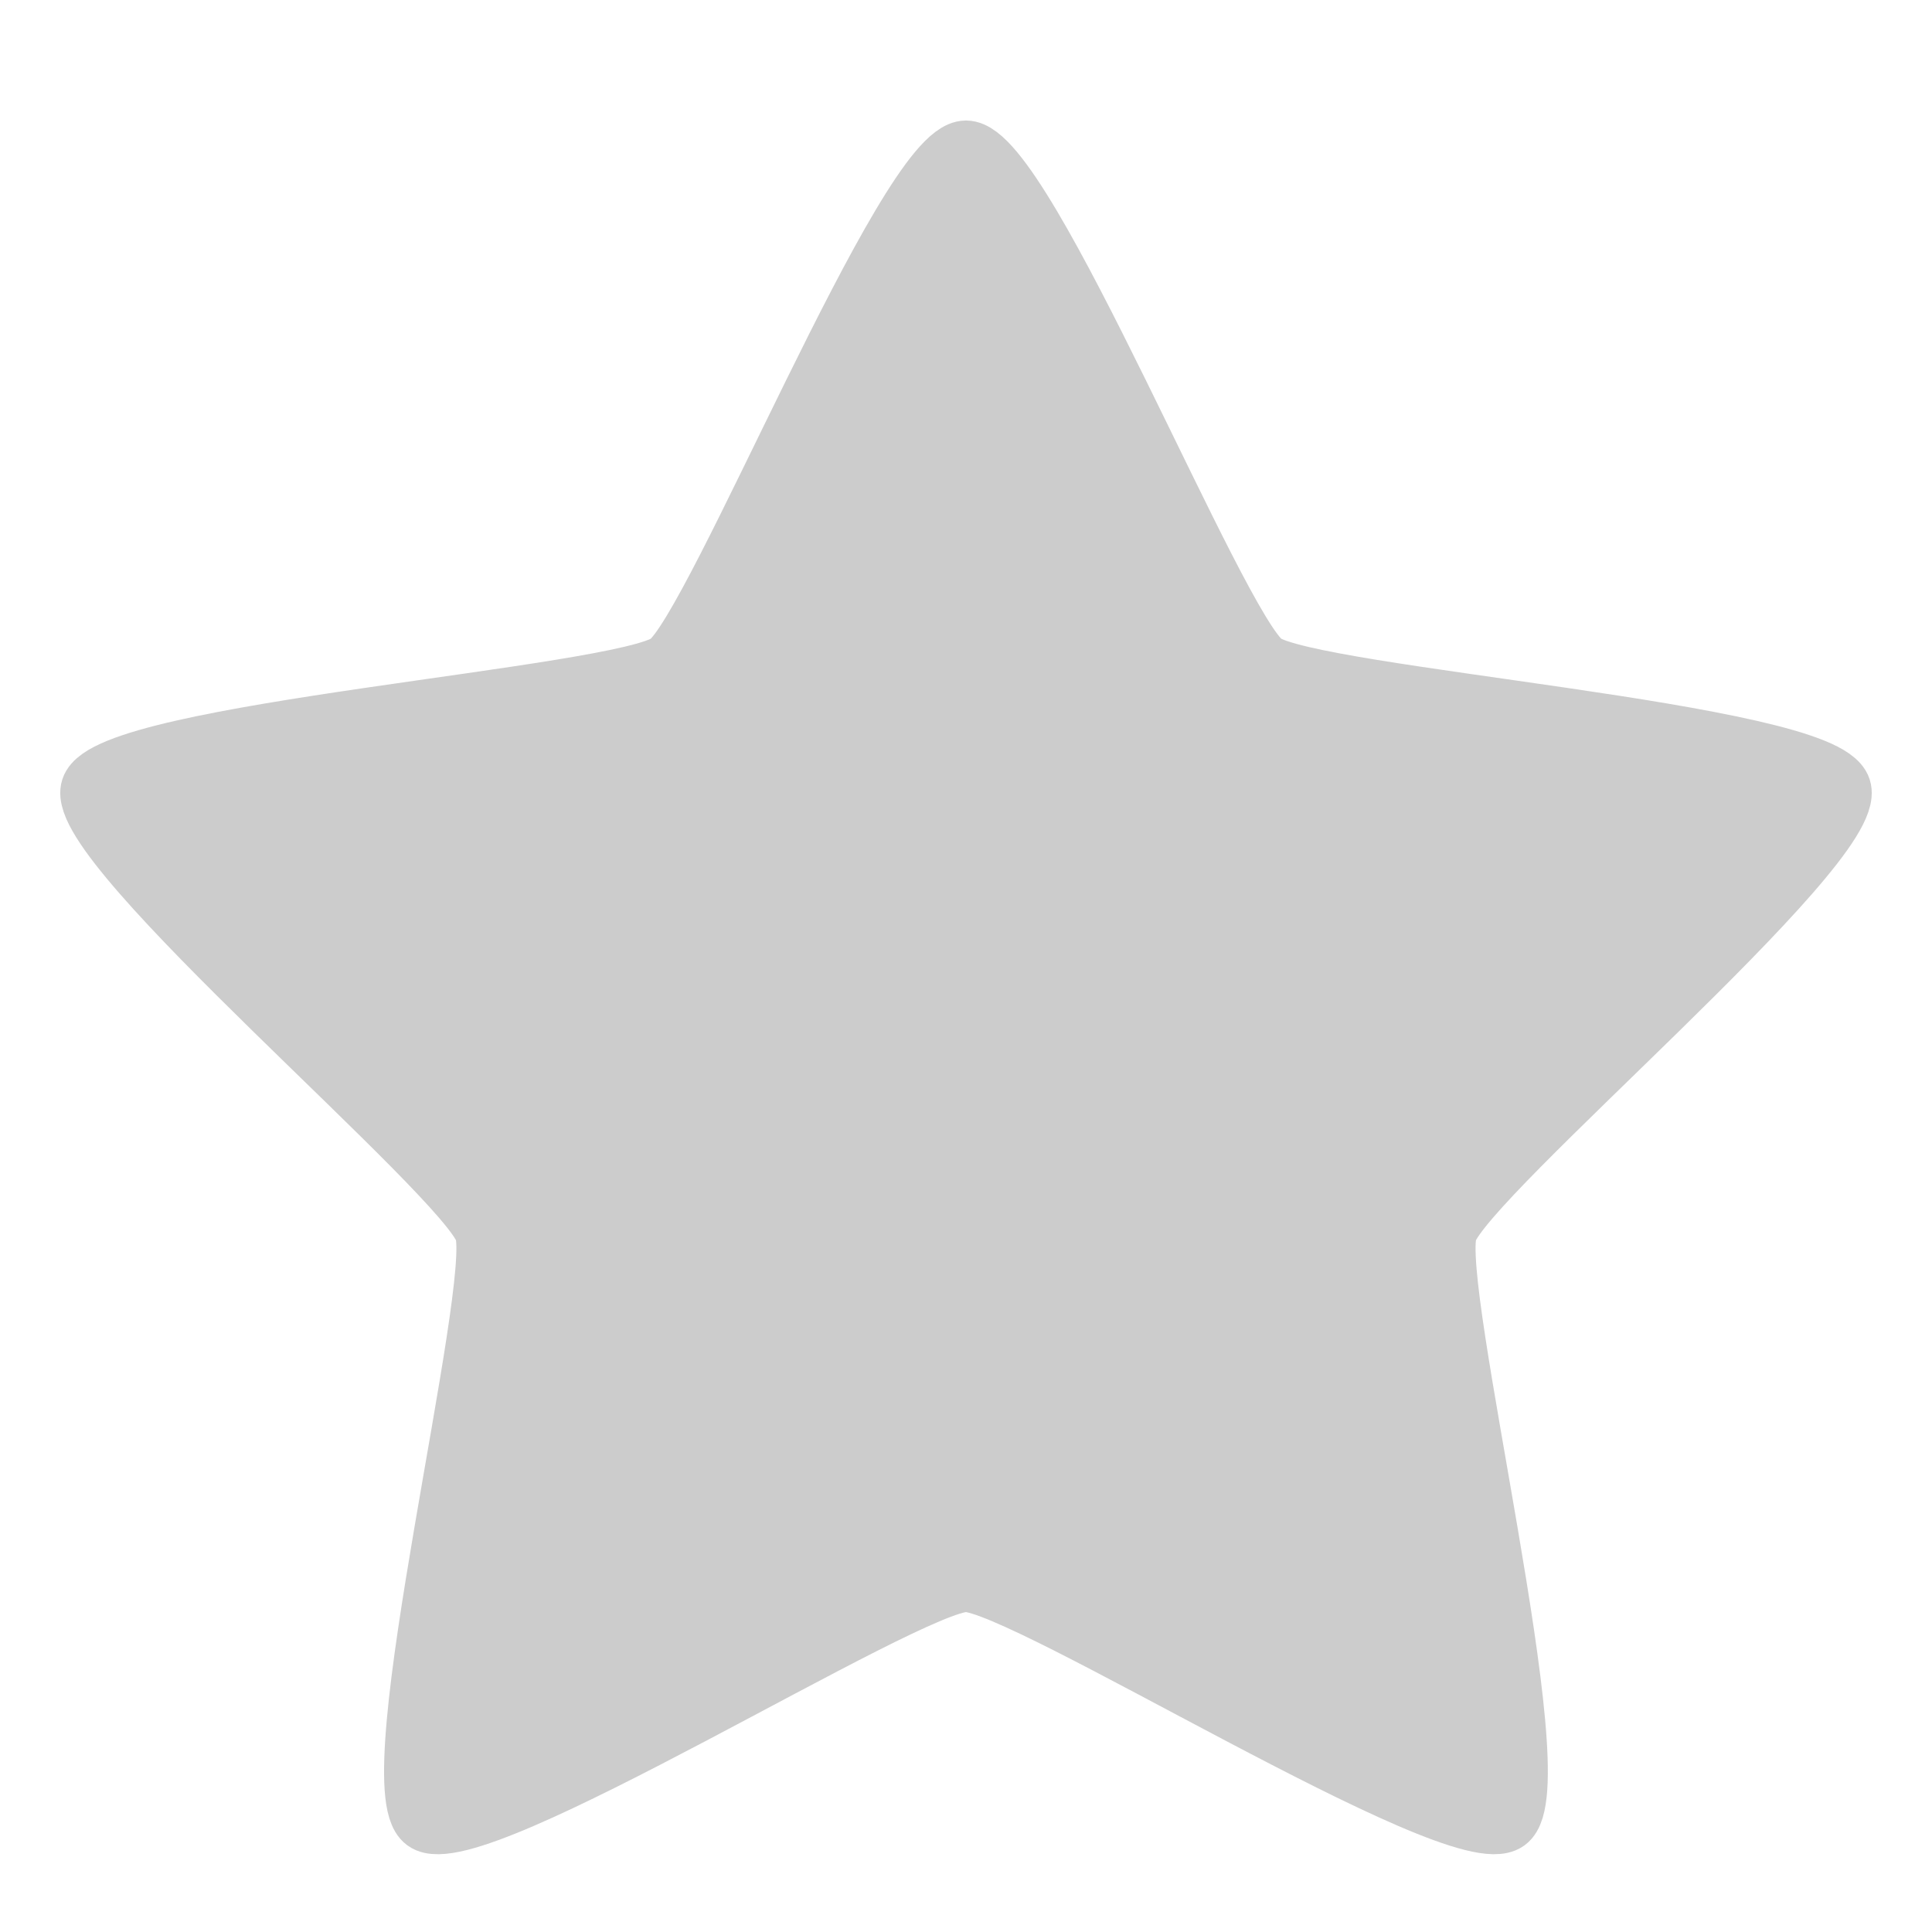 <?xml version="1.0" encoding="UTF-8" standalone="no"?>
<svg
   id="svg3883"
   height="32"
   width="32"
   version="1.1"
   sodipodi:docname="emblem-xapp-favorite.svg"
   inkscape:version="1.2 (dc2aedaf03, 2022-05-15)"
   xmlns:inkscape="http://www.inkscape.org/namespaces/inkscape"
   xmlns:sodipodi="http://sodipodi.sourceforge.net/DTD/sodipodi-0.dtd"
   xmlns:xlink="http://www.w3.org/1999/xlink"
   xmlns="http://www.w3.org/2000/svg"
   xmlns:svg="http://www.w3.org/2000/svg"
   xmlns:rdf="http://www.w3.org/1999/02/22-rdf-syntax-ns#"
   xmlns:cc="http://creativecommons.org/ns#"
   xmlns:dc="http://purl.org/dc/elements/1.1/">
  <sodipodi:namedview
     id="namedview10"
     pagecolor="#505050"
     bordercolor="#ffffff"
     borderopacity="1"
     inkscape:showpageshadow="0"
     inkscape:pageopacity="0"
     inkscape:pagecheckerboard="1"
     inkscape:deskcolor="#505050"
     showgrid="false"
     inkscape:zoom="7.375"
     inkscape:cx="16"
     inkscape:cy="16"
     inkscape:current-layer="svg3883" />
  <defs
     id="defs3885">
    <linearGradient
       id="linearGradient849">
      <stop
         id="stop845"
         offset="0"
         style="stop-color:#ffe16b;stop-opacity:1" />
      <stop
         id="stop847"
         offset="1"
         style="stop-color:#f9c440;stop-opacity:1" />
    </linearGradient>
    <linearGradient
       gradientUnits="userSpaceOnUse"
       y2="29.618"
       x2="16"
       y1="1.497"
       x1="16"
       id="linearGradient851"
       xlink:href="#linearGradient849"
       gradientTransform="translate(0,0.999)" />
  </defs>
  <path
     d="m 16,2.496 c 0.979,0 4.134,7.911 4.926,8.488 0.792,0.577 9.264,1.145 9.566,2.079 0.302,0.934 -6.219,6.391 -6.522,7.325 -0.302,0.934 1.778,9.196 0.986,9.773 -0.792,0.577 -7.978,-3.961 -8.957,-3.961 -0.979,0 -8.165,4.539 -8.957,3.961 C 6.251,29.584 8.332,21.323 8.029,20.388 7.727,19.454 1.205,13.998 1.508,13.063 1.81,12.129 10.282,11.562 11.074,10.984 c 0.792,-0.577 3.947,-8.488 4.926,-8.488 z"
     id="path1307"
     style="display:inline;overflow:visible;visibility:visible;fill:#cccccc;fill-opacity:1;fill-rule:nonzero;stroke:#cccccc;stroke-width:1;stroke-linecap:butt;stroke-linejoin:round;stroke-miterlimit:4;stroke-dasharray:none;stroke-dashoffset:0;stroke-opacity:1;marker:none" />
</svg>
